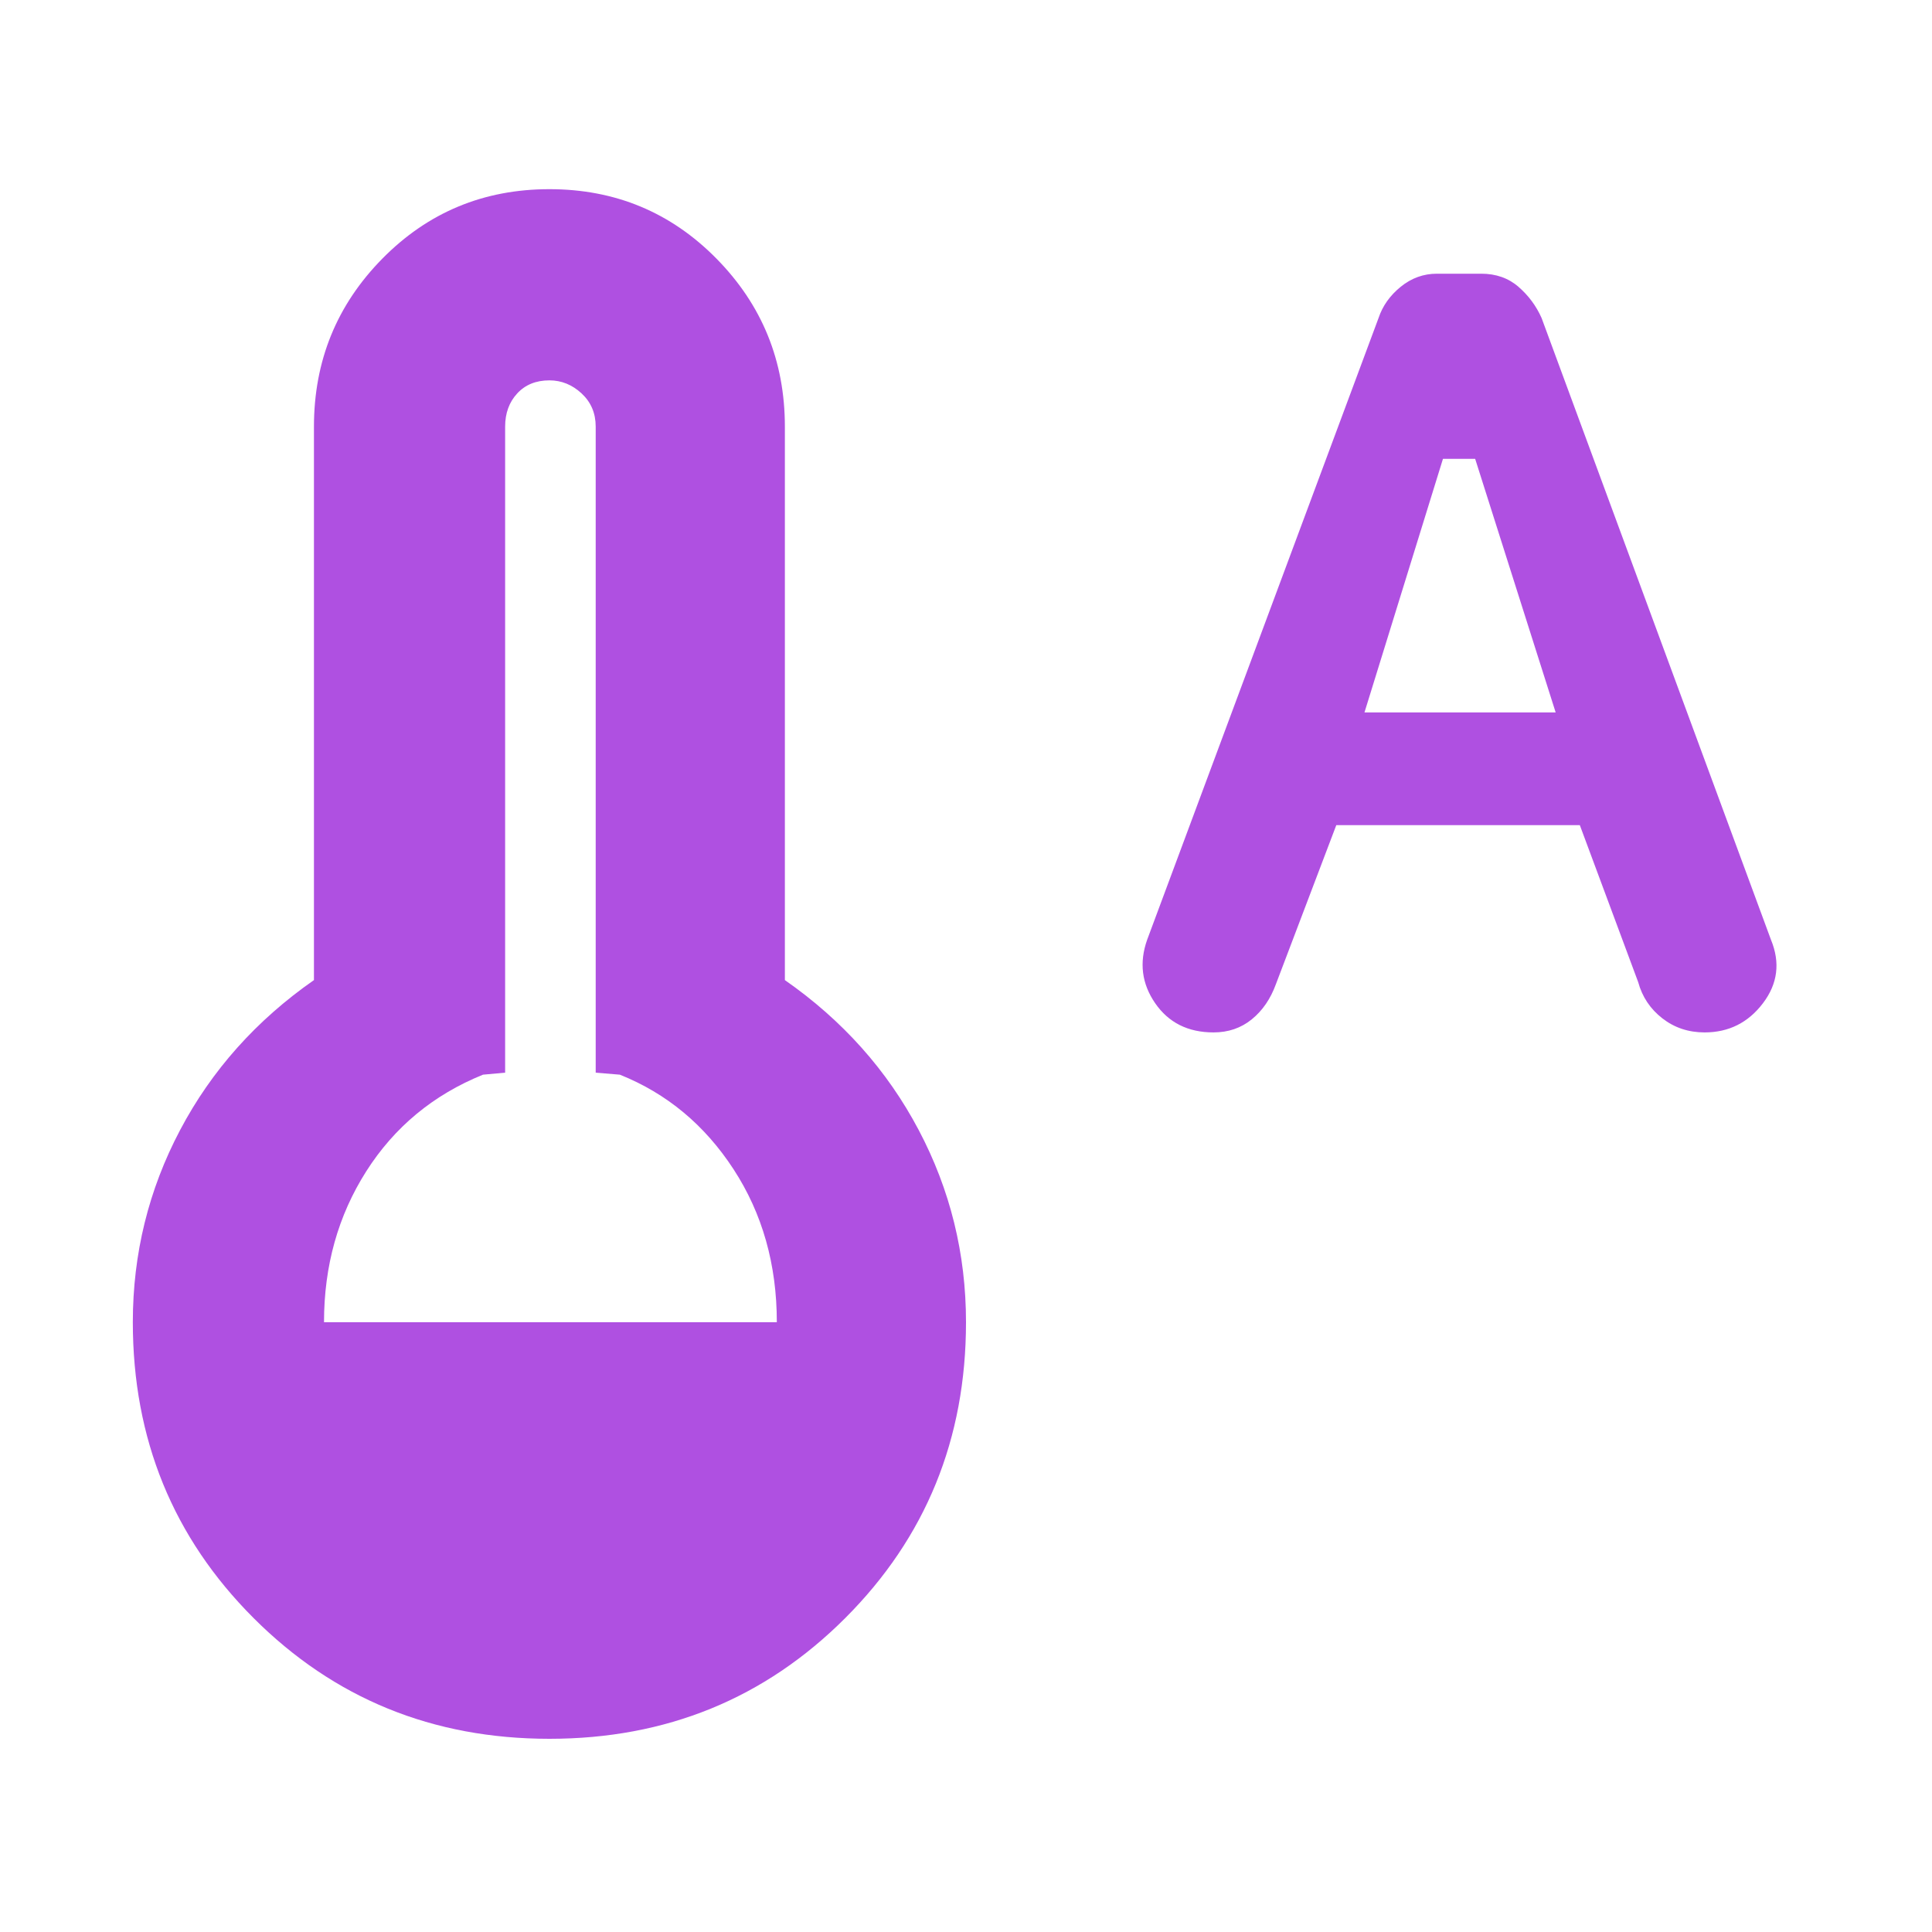 <svg xmlns="http://www.w3.org/2000/svg" height="48" viewBox="0 -960 960 960" width="48"><path fill="rgb(175, 80, 225)" d="m664-550-30 79q-4 11-12 17.5t-19 6.5q-19 0-29-14.5t-4-31.5l115-309q3-9 11-15.5t18-6.5h22q11 0 18.5 6.5T766-802l114 309q7 17-4 31.5T847-447q-12 0-21-7t-12-18l-29-78H664Zm14-56h95l-40-126h-16l-39 126ZM273-96q-87 0-147-60T66-303q0-51 23.5-95.5T156-473v-275q0-49 34-83.5t83-34.5q49 0 83 34.5t34 83.5v275q43 30 66.5 74.5T480-303q0 87-60 147T273-96ZM161-303h225q0-43-21.5-76T308-426l-12-1v-321q0-10-7-16.5t-16-6.5q-10 0-16 6.5t-6 16.5v321l-11 1q-37 15-58 48t-21 75Z"/></svg>